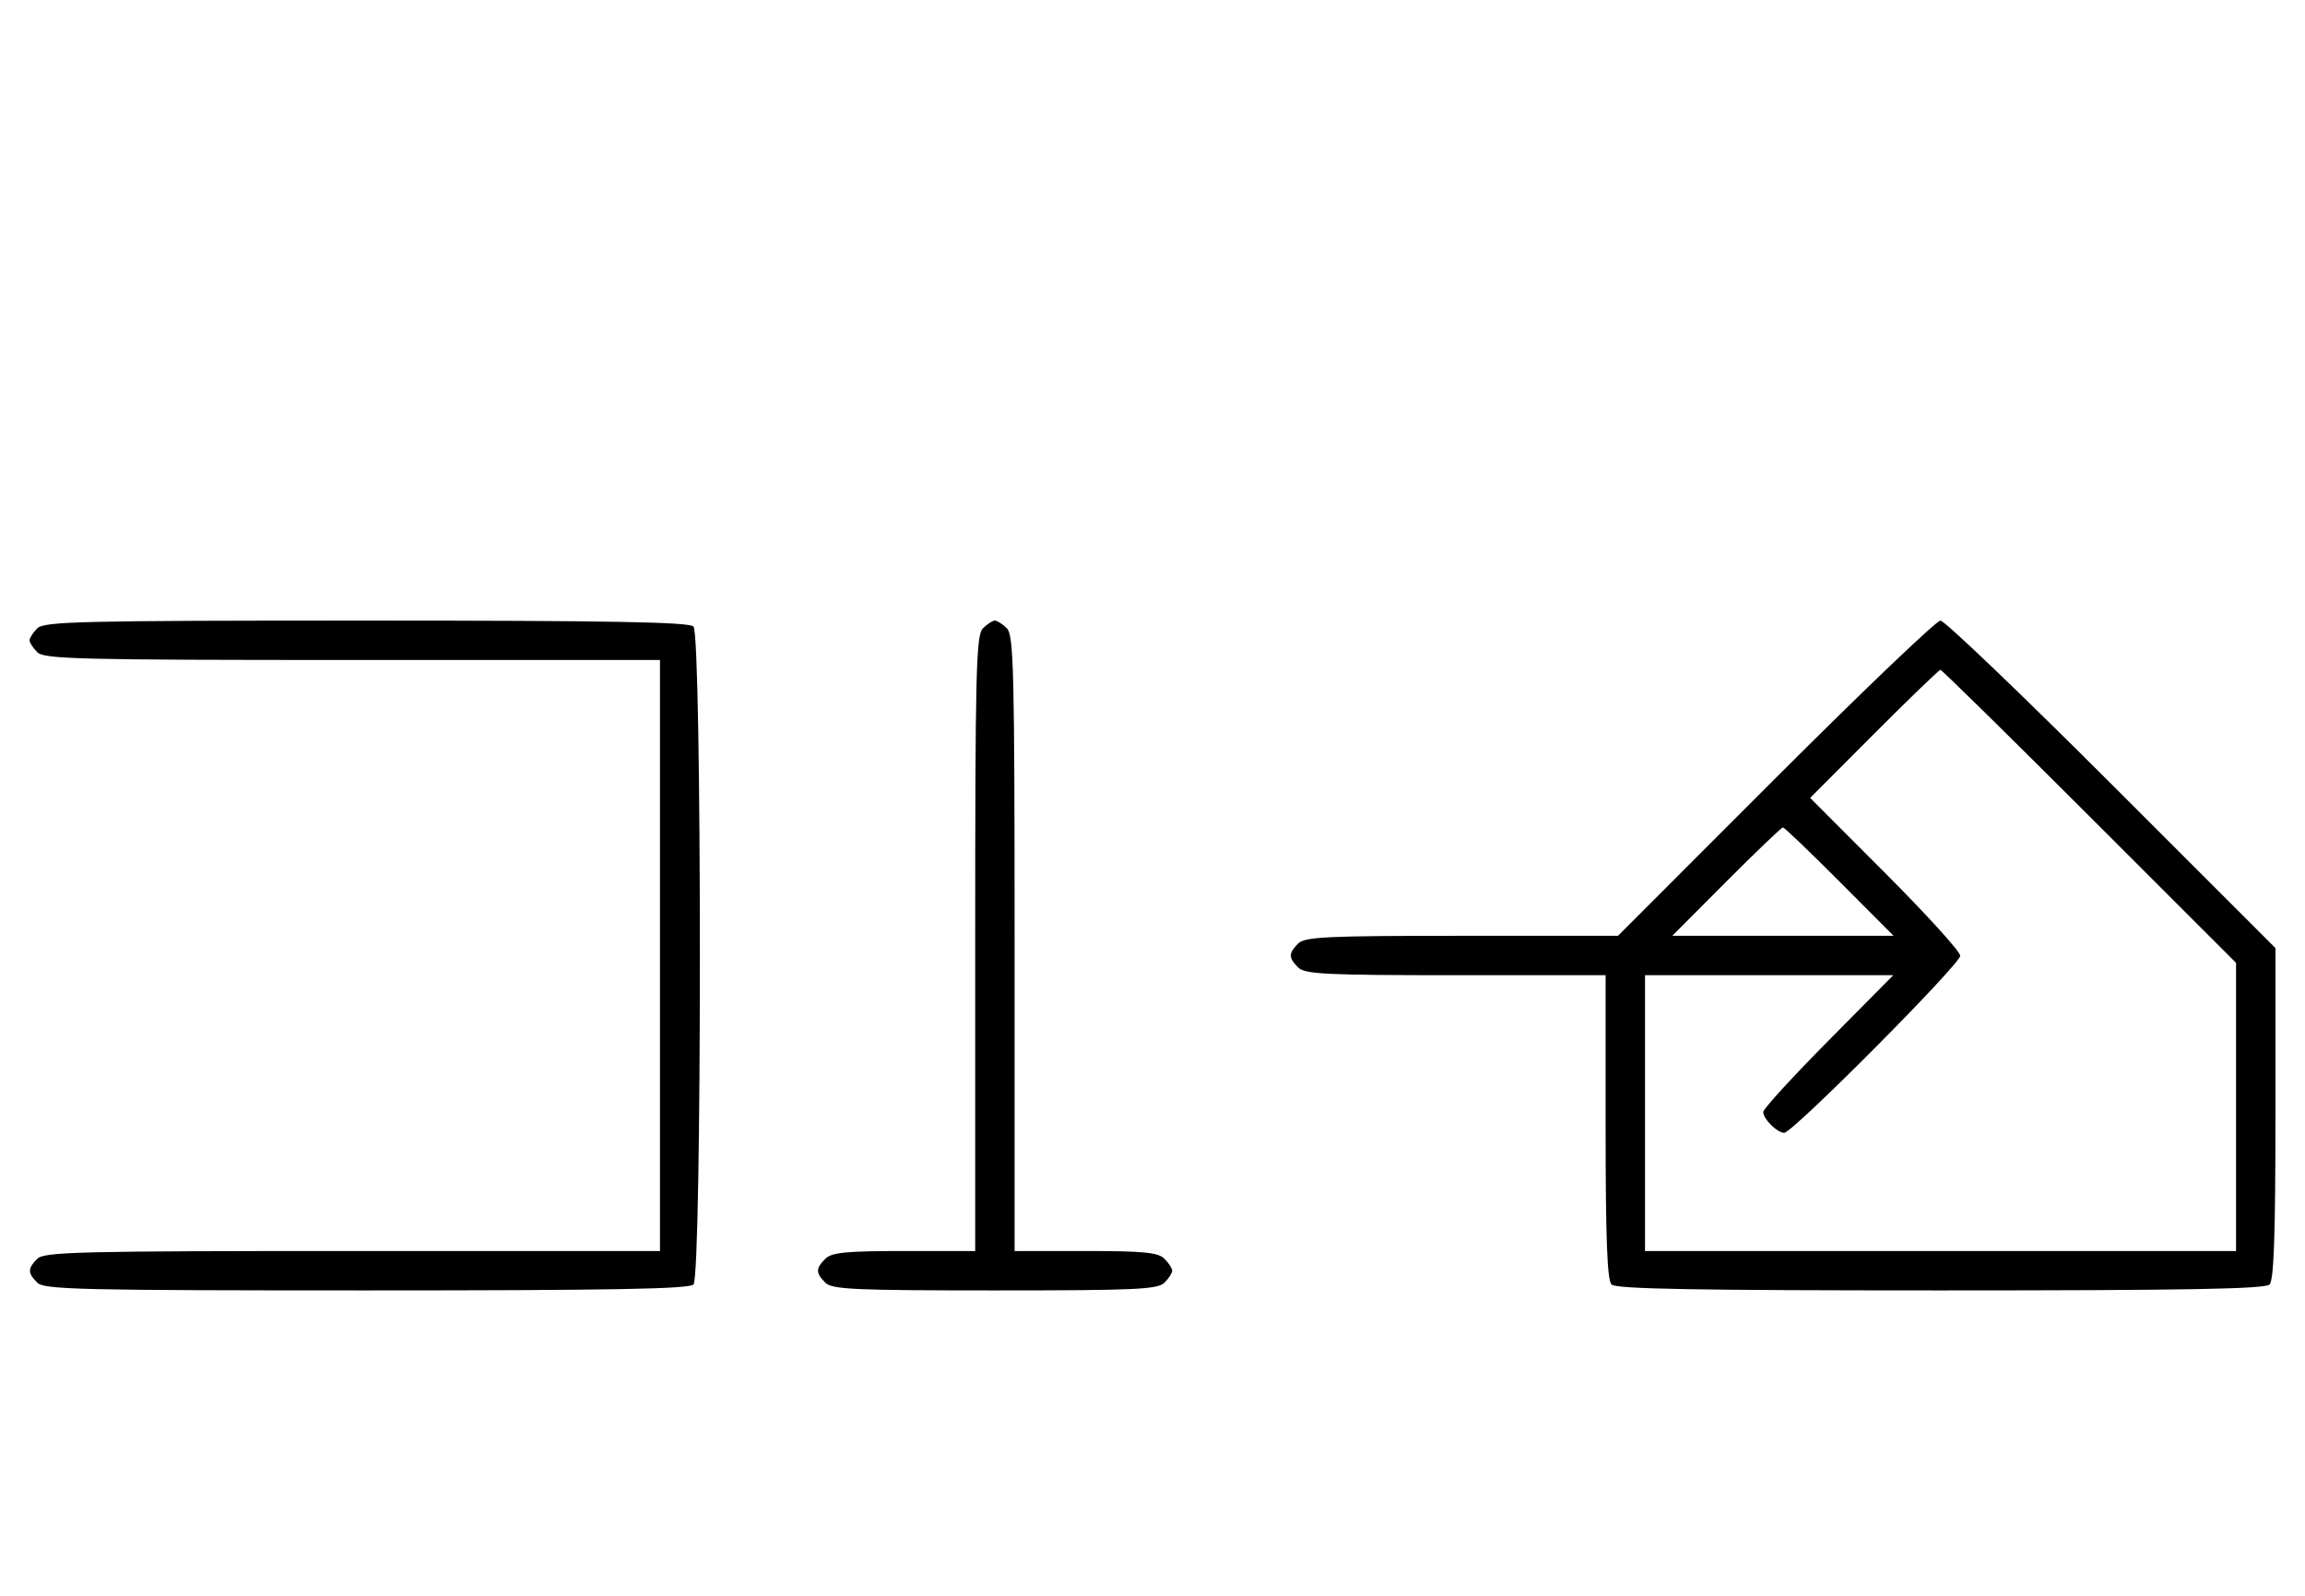 <svg xmlns="http://www.w3.org/2000/svg" width="468" height="324" viewBox="0 0 468 324" version="1.1">
	<path d="M 7.571 127.571 C 6.707 128.436, 6 129.529, 6 130 C 6 130.471, 6.707 131.564, 7.571 132.429 C 8.966 133.824, 16.152 134, 71.571 134 L 134 134 134 194 L 134 254 71.571 254 C 16.152 254, 8.966 254.176, 7.571 255.571 C 5.598 257.545, 5.598 258.455, 7.571 260.429 C 8.968 261.825, 16.406 262, 74.371 262 C 123.771 262, 139.891 261.709, 140.800 260.800 C 142.535 259.065, 142.535 128.935, 140.800 127.200 C 139.891 126.291, 123.771 126, 74.371 126 C 16.406 126, 8.968 126.175, 7.571 127.571 M 199.571 127.571 C 198.176 128.966, 198 136.152, 198 191.571 L 198 254 183.571 254 C 171.788 254, 168.855 254.288, 167.571 255.571 C 165.598 257.545, 165.598 258.455, 167.571 260.429 C 168.936 261.793, 173.463 262, 202 262 C 230.537 262, 235.064 261.793, 236.429 260.429 C 237.293 259.564, 238 258.471, 238 258 C 238 257.529, 237.293 256.436, 236.429 255.571 C 235.145 254.288, 232.212 254, 220.429 254 L 206 254 206 191.571 C 206 136.152, 205.824 128.966, 204.429 127.571 C 203.564 126.707, 202.471 126, 202 126 C 201.529 126, 200.436 126.707, 199.571 127.571 M 360.500 158 L 328.512 190 296.827 190 C 269.357 190, 264.934 190.209, 263.571 191.571 C 261.598 193.545, 261.598 194.455, 263.571 196.429 C 264.931 197.788, 269.242 198, 295.571 198 L 326 198 326 228.800 C 326 251.422, 326.319 259.919, 327.200 260.800 C 328.109 261.709, 344.311 262, 394 262 C 443.689 262, 459.891 261.709, 460.800 260.800 C 461.686 259.914, 462 250.810, 462 226.044 L 462 192.489 428.744 159.244 C 410.454 140.960, 394.814 126, 393.989 126 C 393.163 126, 378.094 140.400, 360.500 158 M 380.499 149.001 L 367.527 162.002 382.763 177.263 C 391.143 185.656, 398 193.210, 398 194.049 C 398 195.777, 363.975 230, 362.257 230 C 360.825 230, 358 227.187, 358 225.761 C 358 225.159, 363.941 218.666, 371.202 211.333 L 384.405 198 359.202 198 L 334 198 334 226 L 334 254 394 254 L 454 254 454 224.744 L 454 195.487 424.244 165.744 C 407.878 149.385, 394.259 136, 393.979 136 C 393.700 136, 387.634 141.851, 380.499 149.001 M 350.500 179 L 339.534 190 362 190 L 384.466 190 373.500 179 C 367.469 172.950, 362.294 168, 362 168 C 361.706 168, 356.531 172.950, 350.500 179 " stroke="none" fill="black" fill-rule="evenodd"/>
</svg>